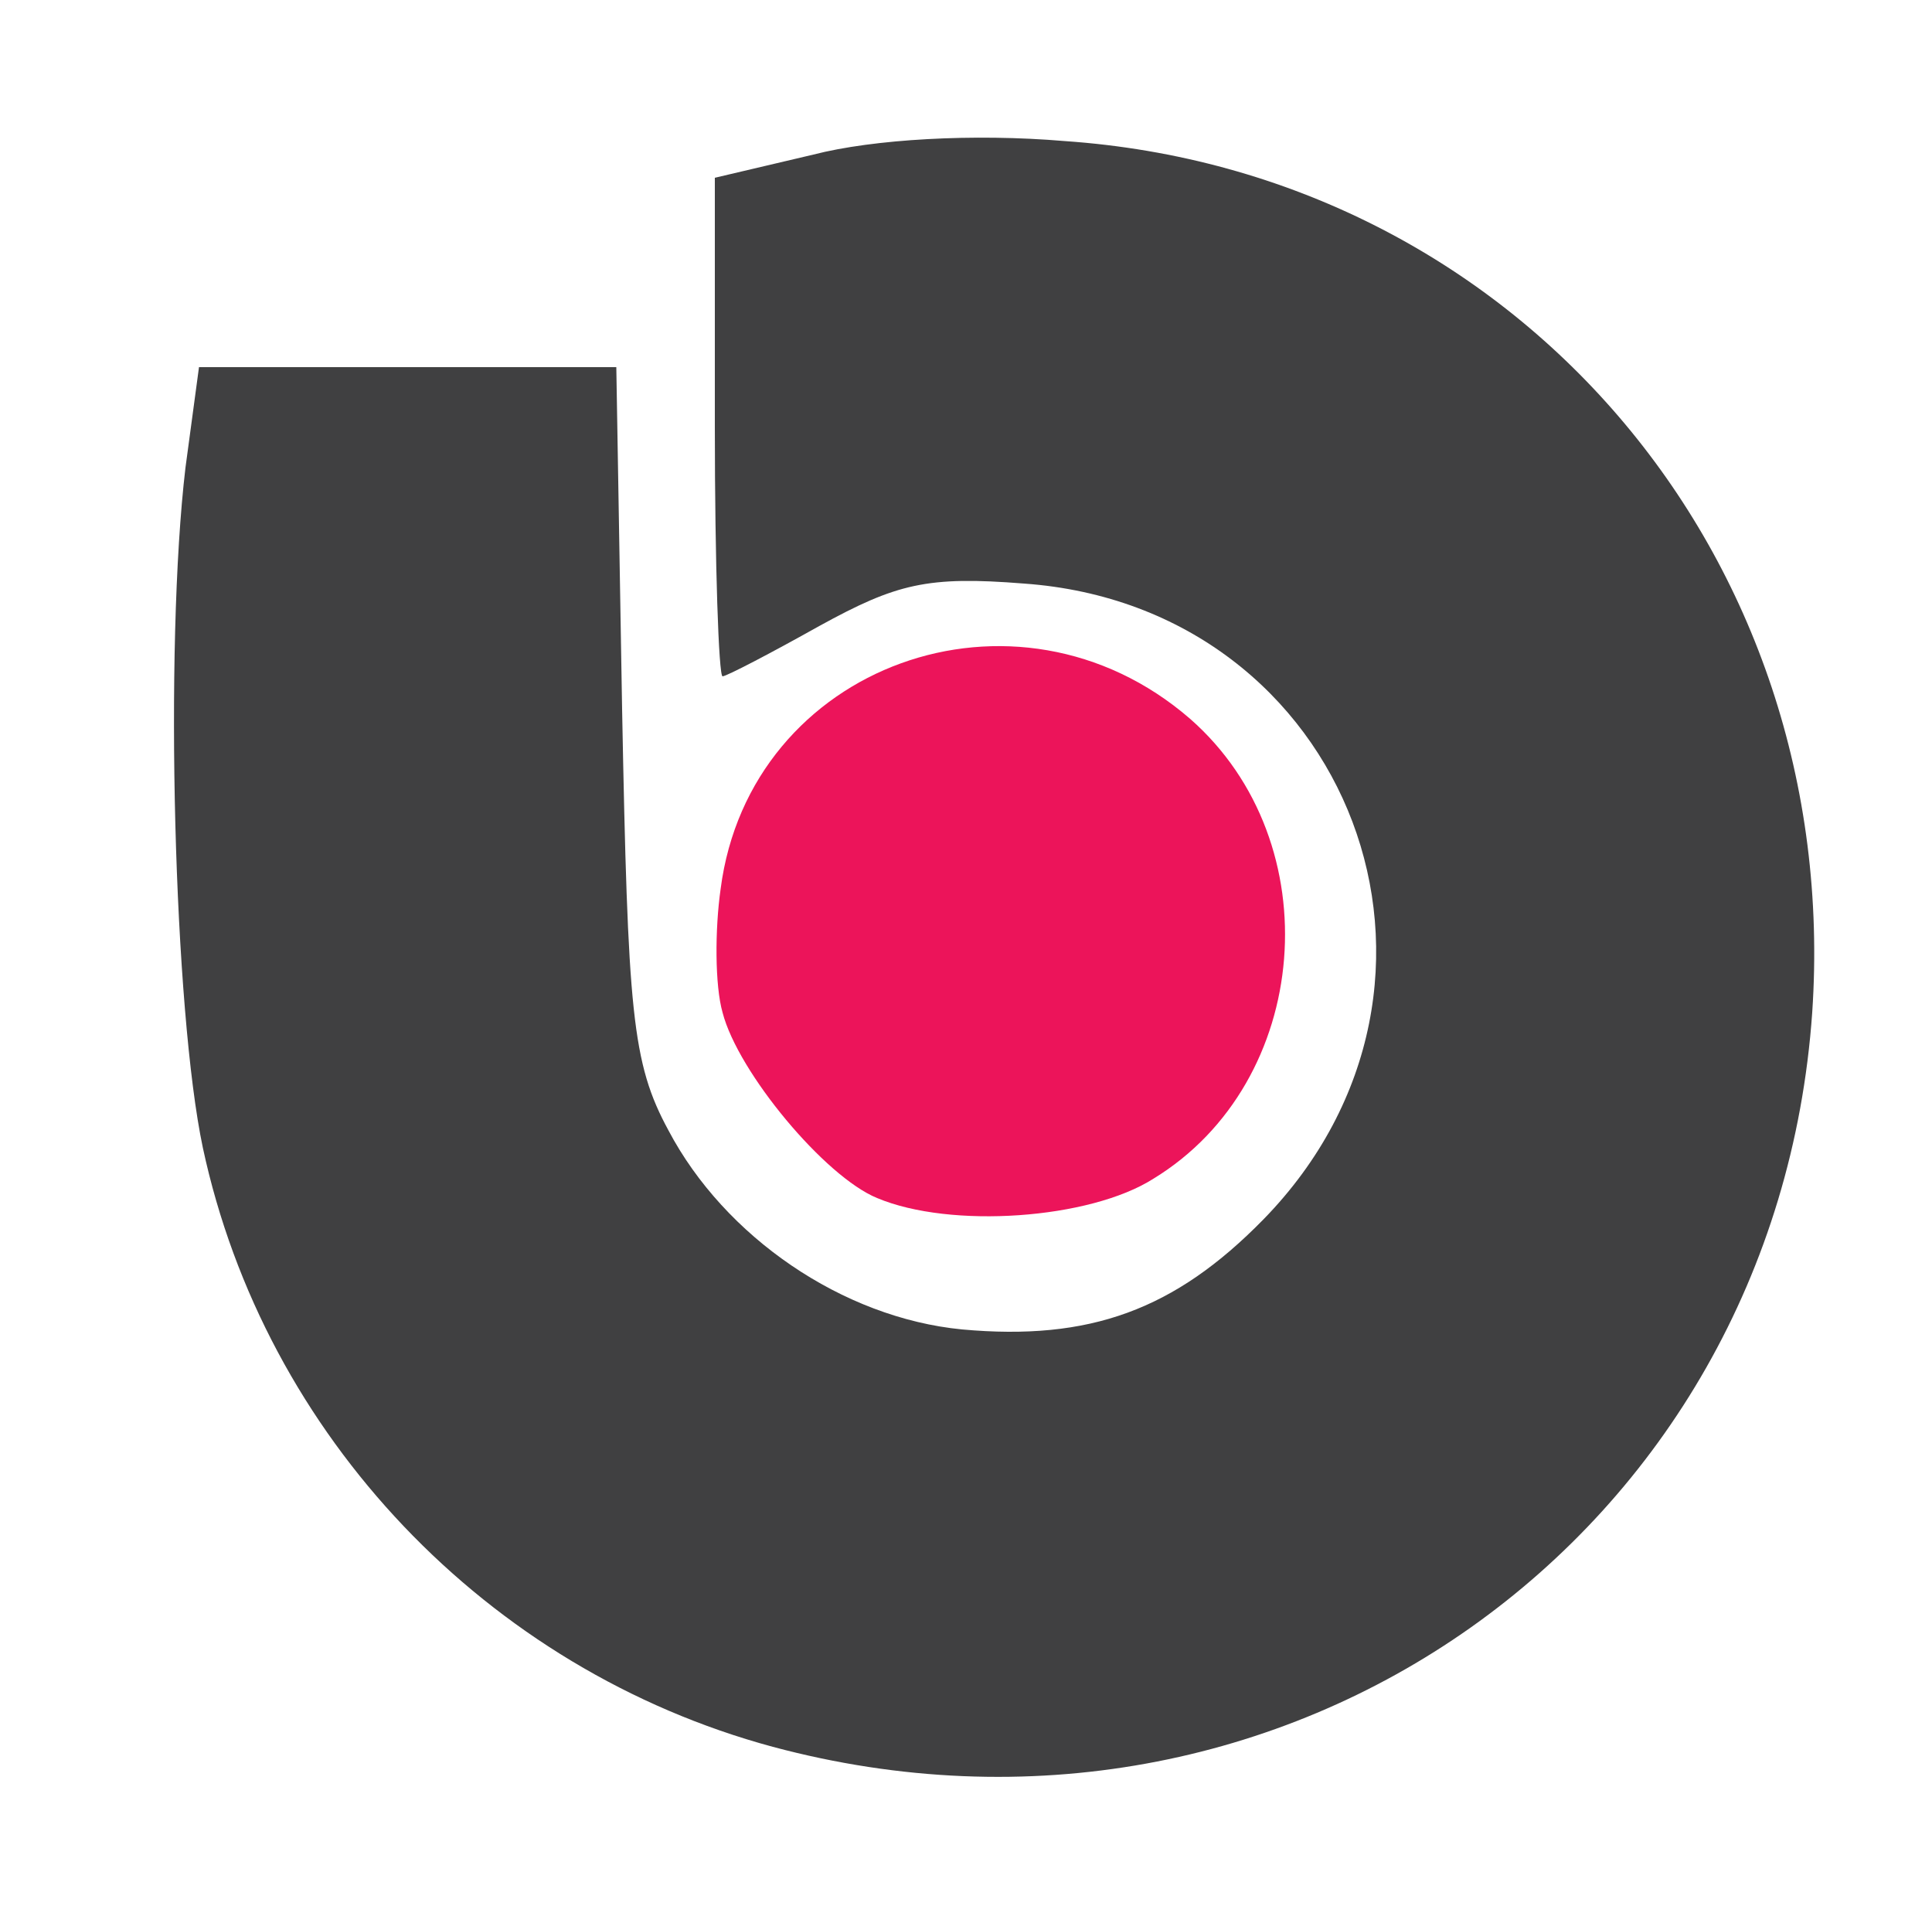 <svg xmlns="http://www.w3.org/2000/svg" width="100" height="99" preserveAspectRatio="xMidYMid meet" version="1.0" viewBox="0 0 1000 990"><g id="layer101" fill="#404041" stroke="none"><path d="M400 904 c-148 -40 -263 -161 -295 -310 -15 -71 -20 -259 -9 -352 l7 -52 108 0 108 0 3 177 c3 157 5 183 24 218 29 55 90 97 152 103 66 6 110 -10 156 -57 119 -122 45 -317 -124 -329 -50 -4 -66 0 -106 22 -25 14 -48 26 -50 26 -2 0 -4 -58 -4 -129 l0 -129 51 -12 c31 -8 83 -11 130 -7 233 16 403 214 387 451 -19 271 -273 451 -538 380z"/></g><g id="layer102" fill="#ec145a" stroke="none"><path d="M454 620 c-27 -11 -72 -65 -80 -96 -4 -14 -4 -43 -1 -64 15 -116 153 -166 243 -88 73 64 63 188 -19 238 -33 21 -105 26 -143 10z"/></g></svg>